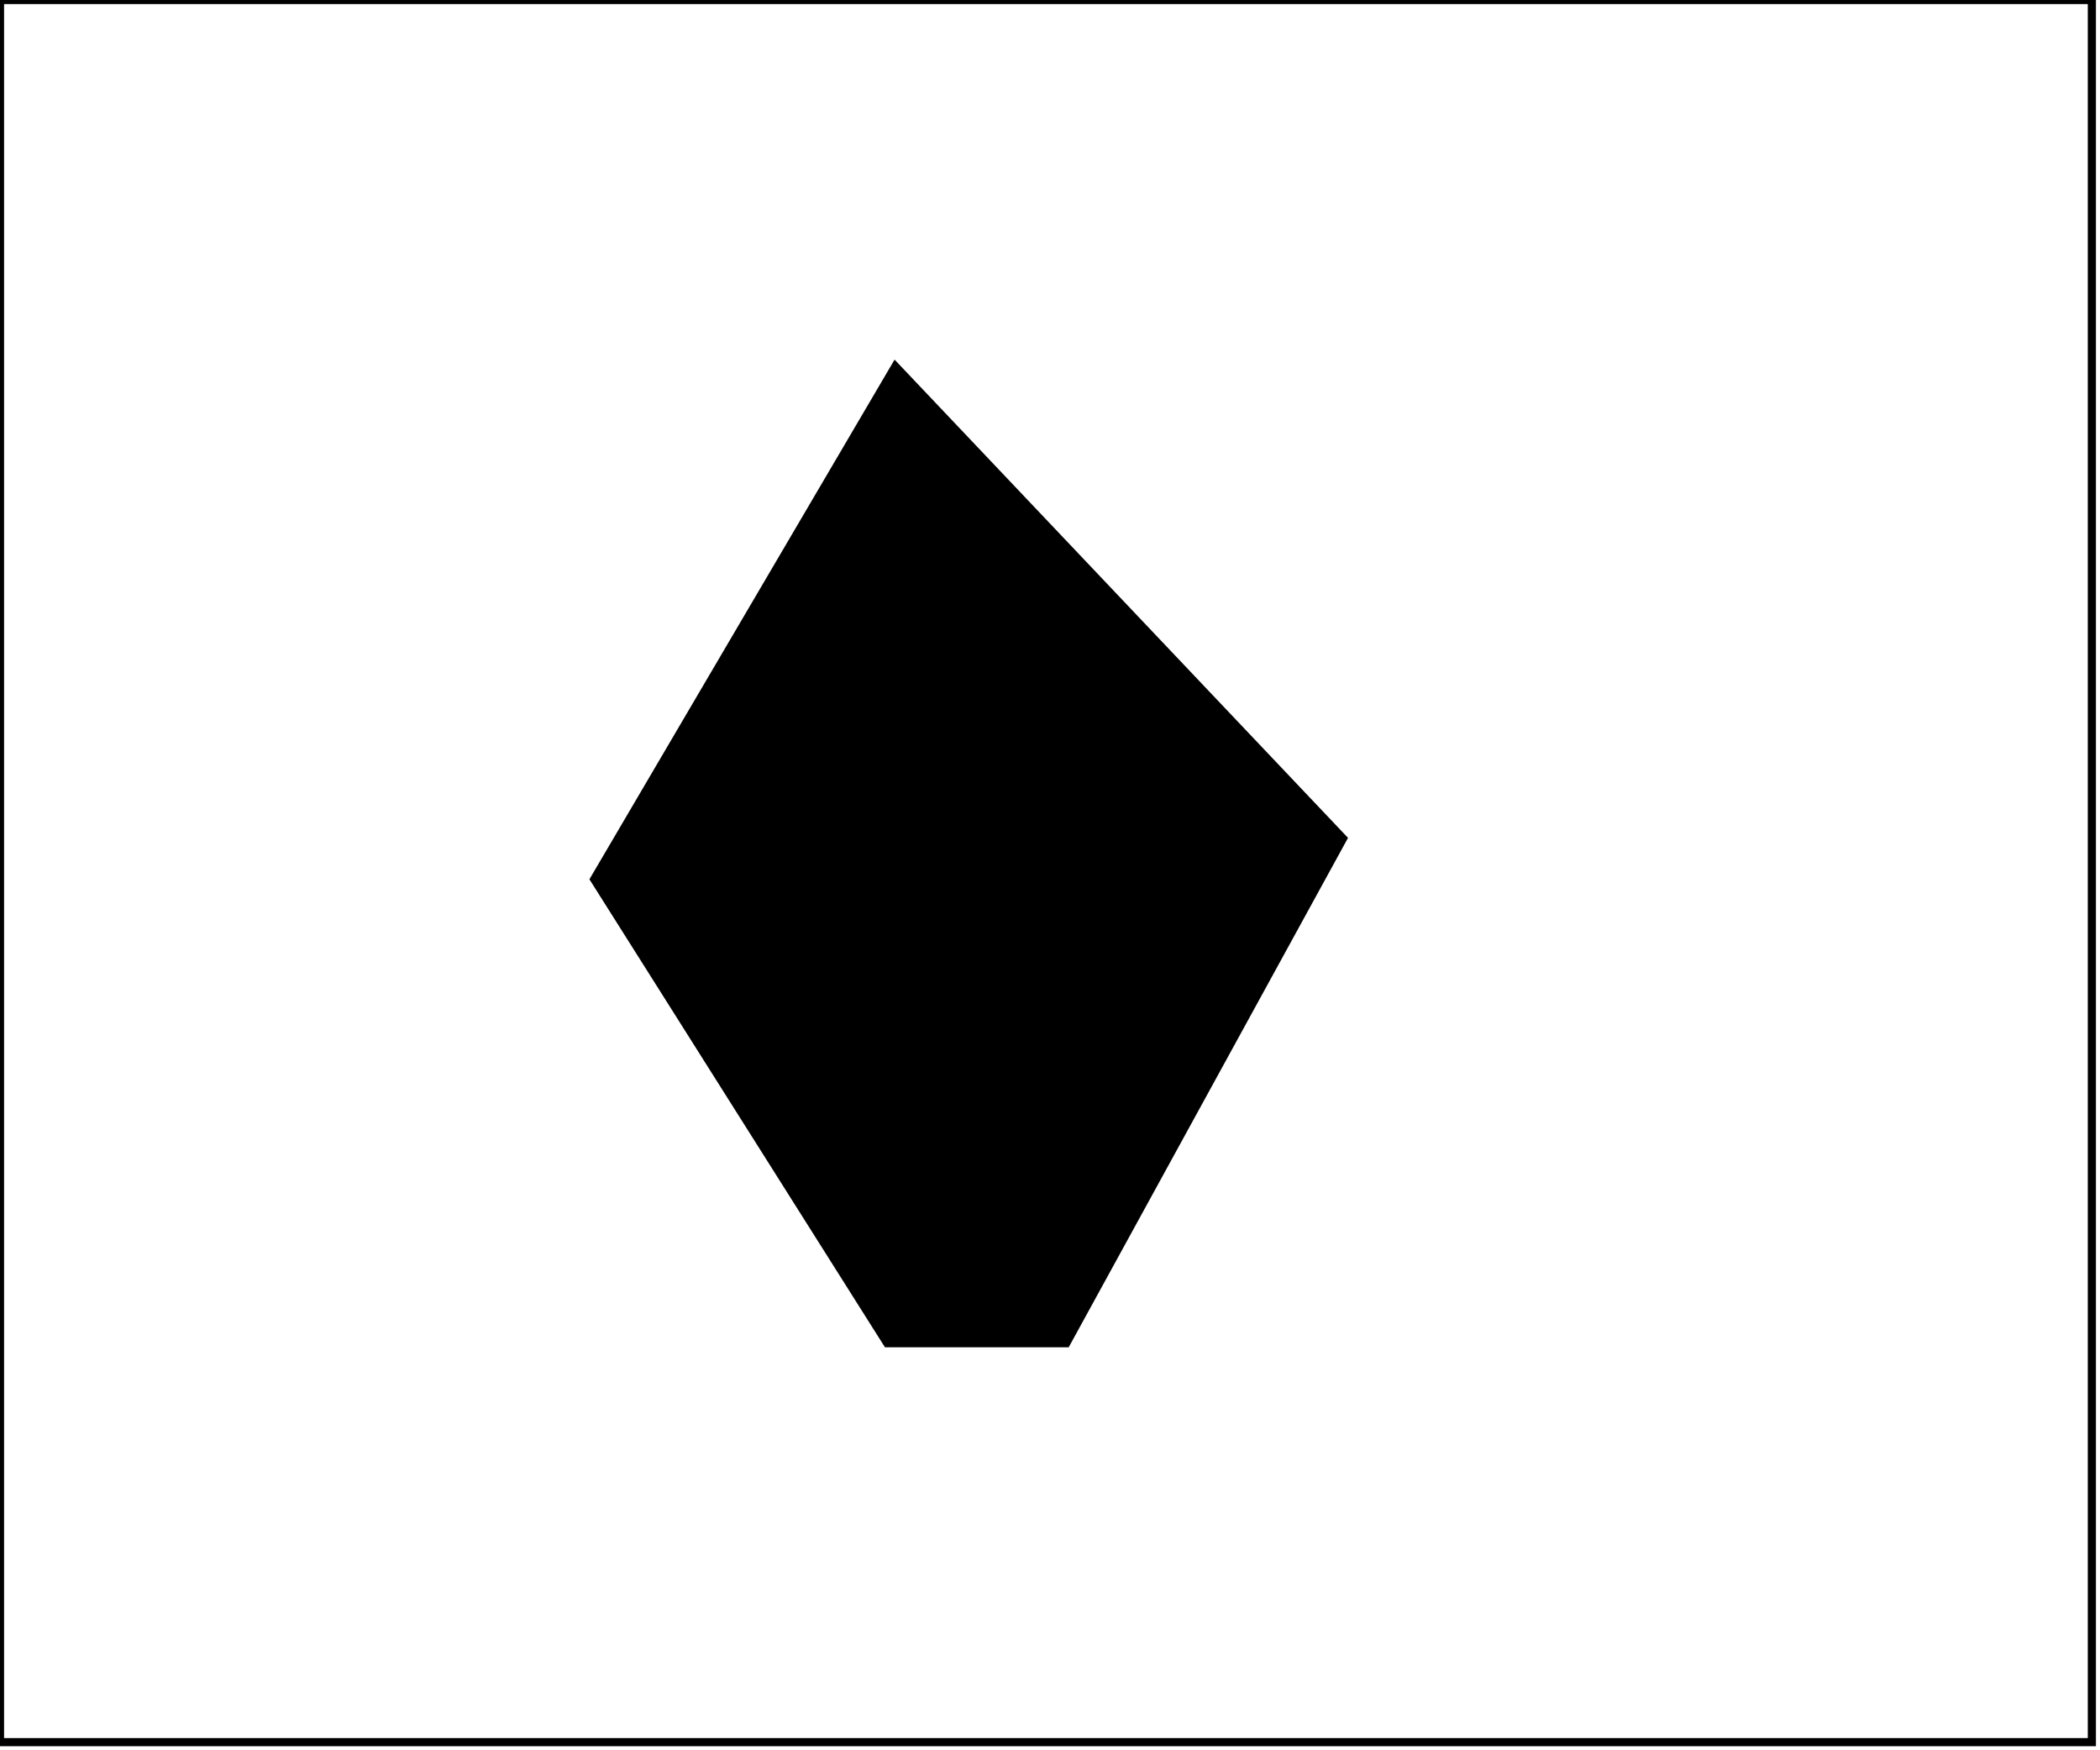 <?xml version="1.0" encoding="utf-8" ?>
<svg baseProfile="full" height="215" version="1.1" width="258" xmlns="http://www.w3.org/2000/svg" xmlns:ev="http://www.w3.org/2001/xml-events" xmlns:xlink="http://www.w3.org/1999/xlink"><defs /><rect fill="white" height="215" width="258" x="0" y="0" /><path d="M 108,59 L 82,106 L 111,153 L 137,103 Z" fill="none" stroke="black" stroke-width="1" /><path d="M 113,51 L 143,101 L 112,158 L 126,159 L 158,103 Z" fill="none" stroke="black" stroke-width="1" /><path d="M 110,45 L 165,103 L 131,165 L 109,165 L 73,108 Z" fill="black" stroke="black" stroke-width="1" /><path d="M 0,0 L 0,214 L 257,214 L 257,0 Z" fill="none" stroke="black" stroke-width="1" /></svg>